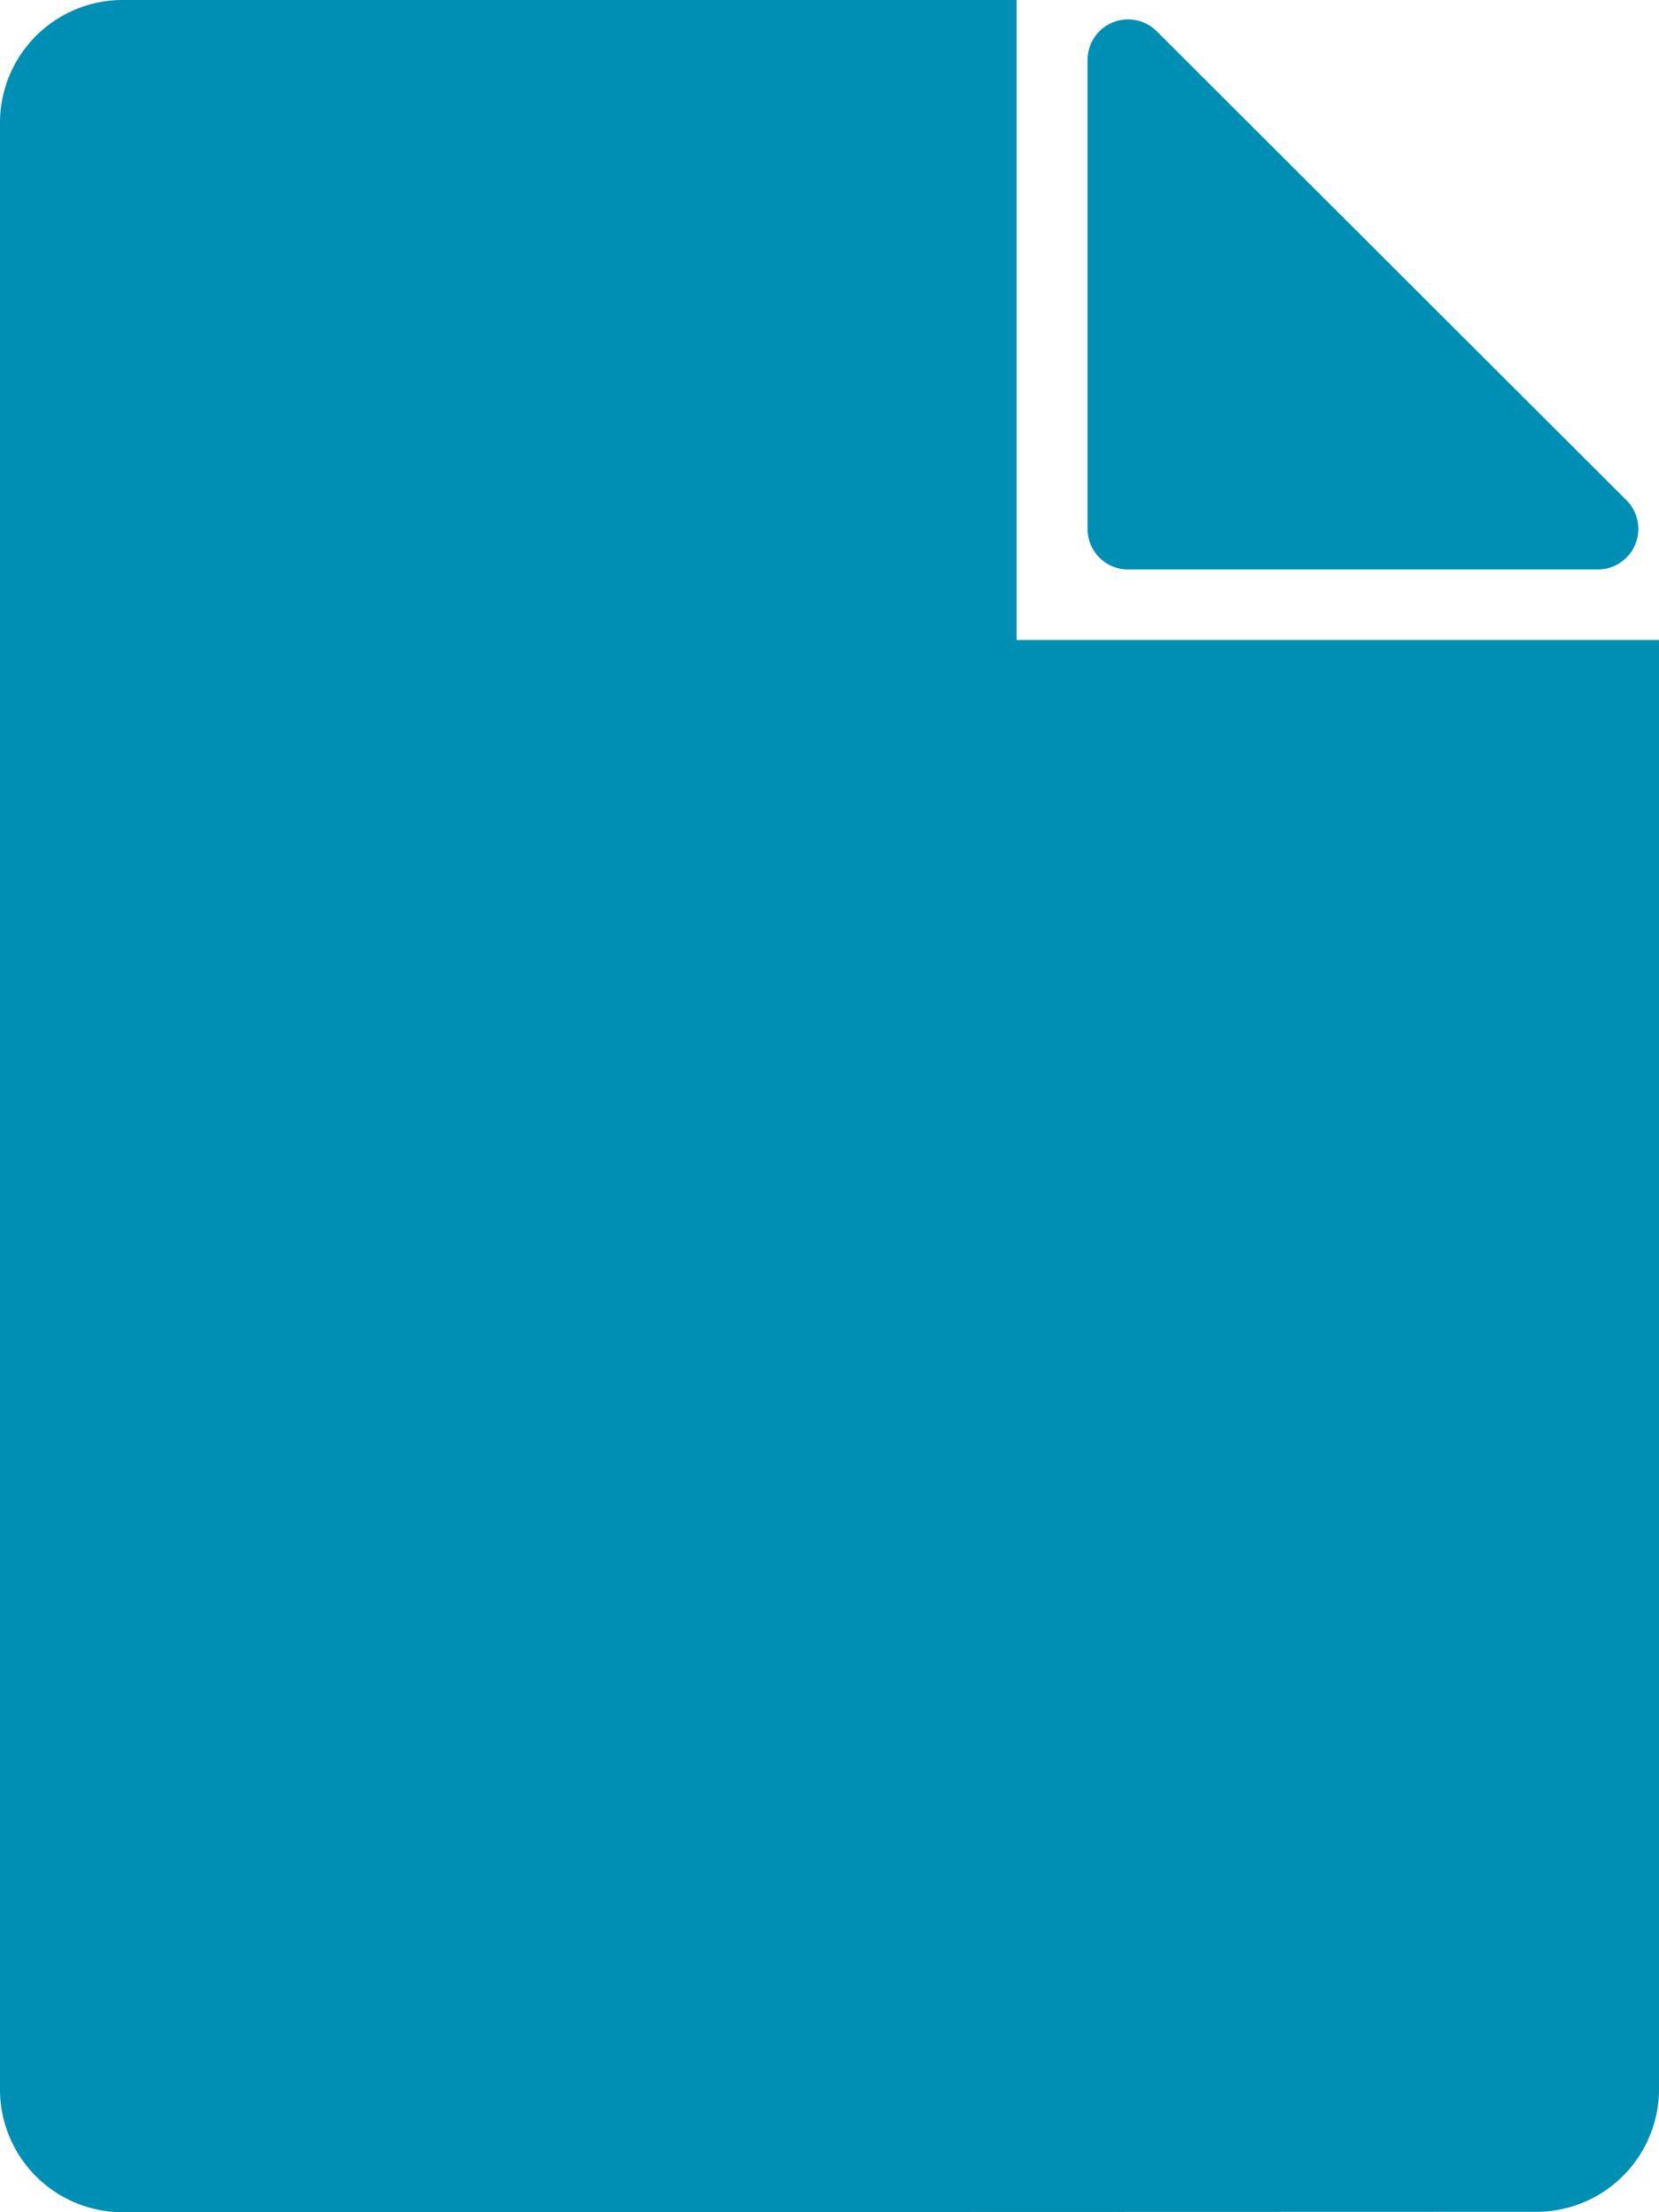 <svg xmlns="http://www.w3.org/2000/svg" width="8.181" height="10.908" viewBox="0 0 8.181 10.908">
  <path id="Union_2" data-name="Union 2" d="M.606,10.908A.605.605,0,0,1,0,10.3V.606A.605.605,0,0,1,.606,0H5.013V3.156H8.181V10.3a.605.605,0,0,1-.606.606Zm4.957-8.1a.2.2,0,0,1-.2-.2V.292A.2.2,0,0,1,5.7.15L8.021,2.467a.2.2,0,0,1-.141.341Z" fill="#008fb4"/>
</svg>
